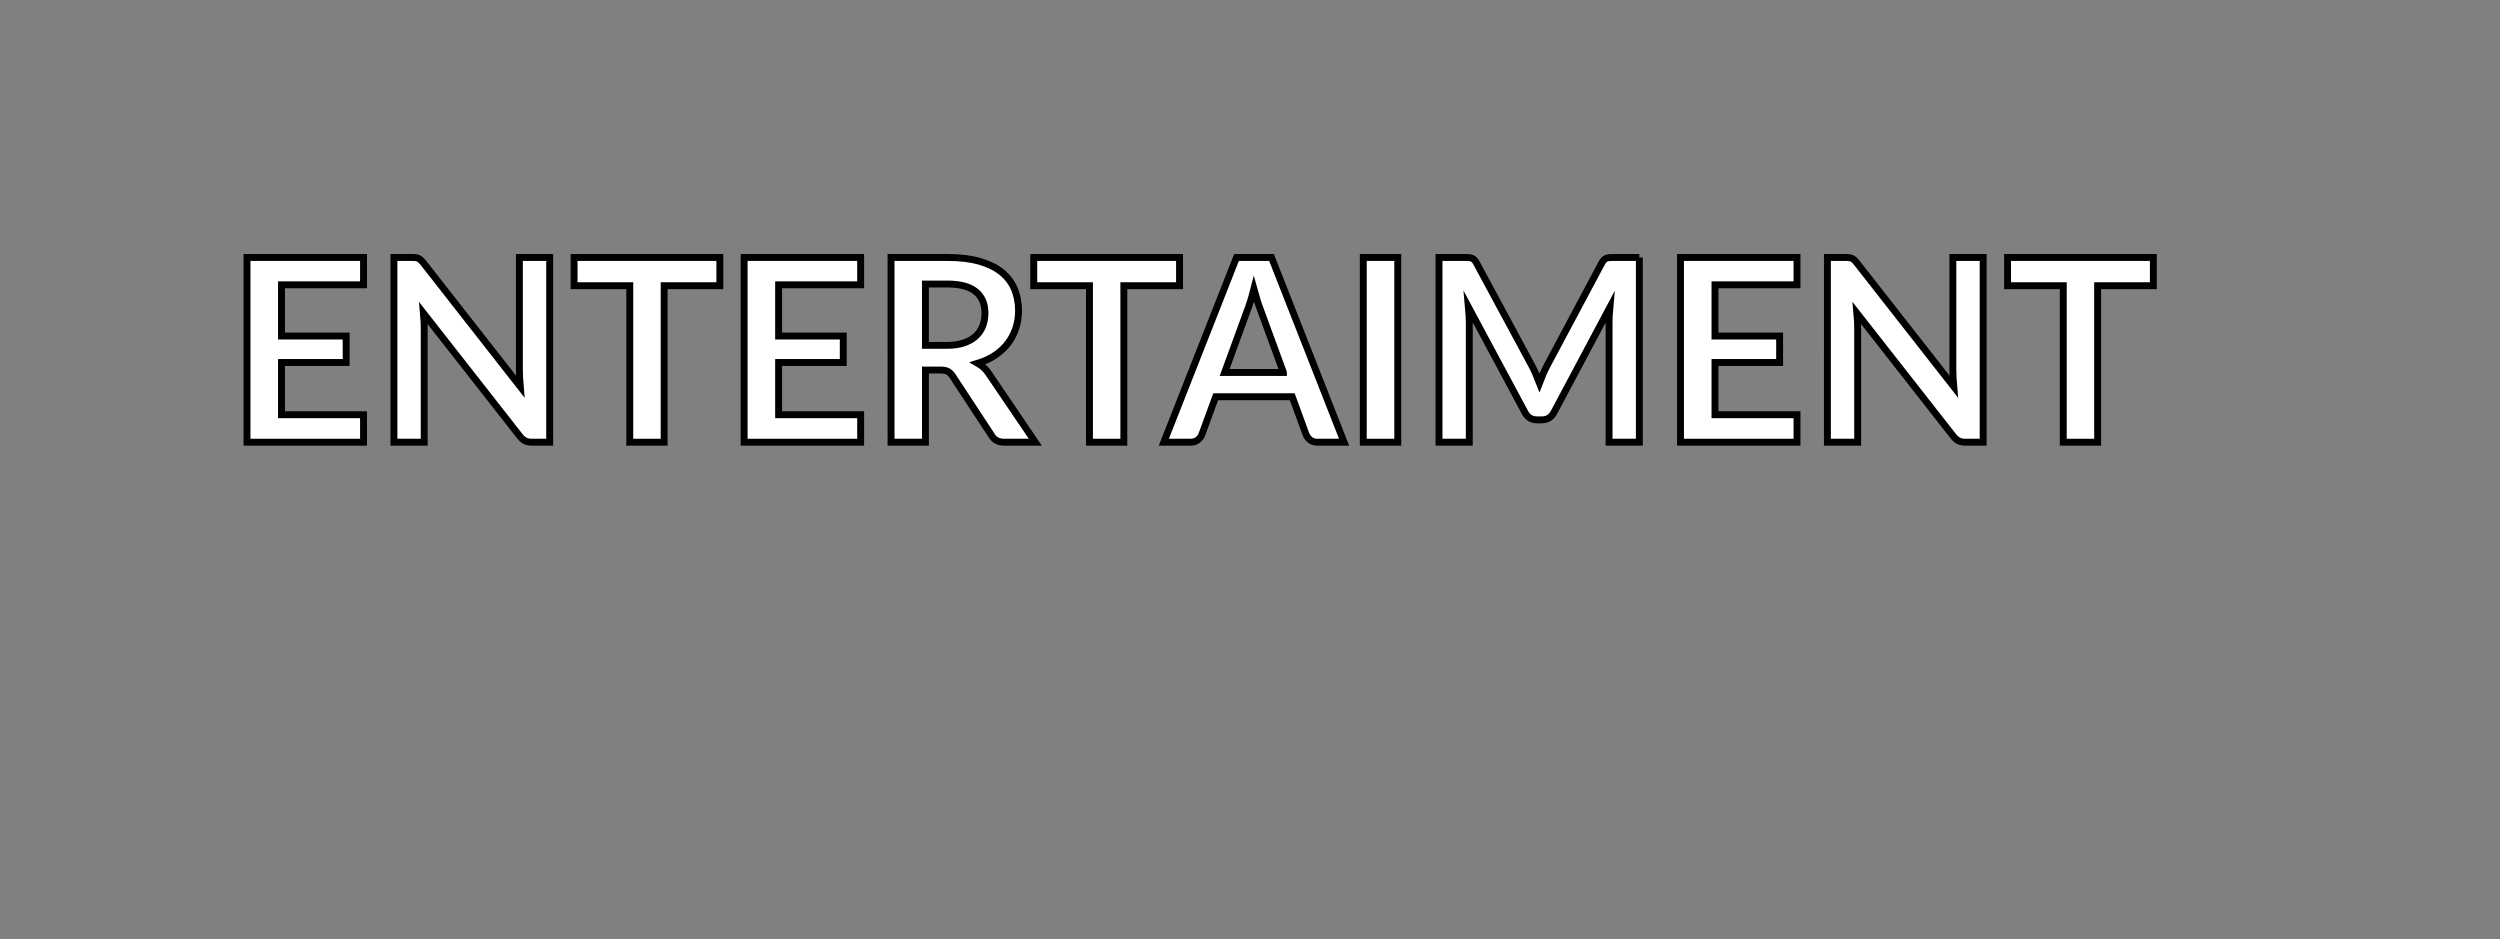 <?xml version="1.0" encoding="utf-8"?>
<!-- Generator: Adobe Illustrator 16.0.0, SVG Export Plug-In . SVG Version: 6.00 Build 0)  -->
<!DOCTYPE svg PUBLIC "-//W3C//DTD SVG 1.1//EN" "http://www.w3.org/Graphics/SVG/1.1/DTD/svg11.dtd">
<svg version="1.1" id="레이어_1" xmlns="http://www.w3.org/2000/svg" xmlns:xlink="http://www.w3.org/1999/xlink" x="0px"
	 y="0px" width="362px" height="136px" viewBox="0 0 362 136" enable-background="new 0 0 362 136" xml:space="preserve">
<rect x="0" y="0" width="362" height="136" fill="#808080" stroke="none"/>
<polygon fill="#FFFFFF" stroke="#000000" stroke-miterlimit="10" points="40.762,41.24 40.762,48.659 50.123,48.659 50.123,52.488 
	40.762,52.488 40.762,60.054 52.639,60.054 52.639,64.032 35.767,64.032 35.767,37.281 52.639,37.281 52.639,41.24 "/>
<path fill="#FFFFFF" stroke="#000000" stroke-miterlimit="10" d="M79.593,37.281v26.751H77.04c-0.394,0-0.724-0.064-0.989-0.194
	s-0.521-0.349-0.768-0.656L61.316,45.348c0.073,0.813,0.109,1.566,0.109,2.257v16.428h-4.384V37.281h2.608
	c0.209,0,0.392,0.009,0.547,0.027c0.152,0.019,0.289,0.056,0.406,0.111c0.116,0.055,0.23,0.135,0.342,0.24s0.234,0.244,0.371,0.417
	l14.021,17.907c-0.037-0.433-0.066-0.856-0.092-1.276c-0.025-0.419-0.037-0.808-0.037-1.165V37.281H79.593z"/>
<polygon fill="#FFFFFF" stroke="#000000" stroke-miterlimit="10" points="104.235,41.37 96.17,41.37 96.17,64.032 91.192,64.032 
	91.192,41.37 83.127,41.37 83.127,37.281 104.235,37.281 "/>
<polygon fill="#FFFFFF" stroke="#000000" stroke-miterlimit="10" points="112.745,41.24 112.745,48.659 122.105,48.659 
	122.105,52.488 112.745,52.488 112.745,60.054 124.622,60.054 124.622,64.032 107.75,64.032 107.75,37.281 124.622,37.281 
	124.622,41.24 "/>
<path fill="#FFFFFF" stroke="#000000" stroke-miterlimit="10" d="M149.912,64.032h-4.496c-0.852,0-1.468-0.333-1.851-0.999
	l-5.624-8.565c-0.21-0.32-0.439-0.549-0.693-0.685c-0.252-0.136-0.625-0.203-1.119-0.203h-2.127v10.452h-4.978V37.281h8.159
	c1.813,0,3.369,0.188,4.671,0.564c1.301,0.376,2.368,0.903,3.2,1.581c0.832,0.679,1.447,1.489,1.841,2.434
	c0.396,0.943,0.592,1.982,0.592,3.117c0,0.9-0.133,1.751-0.397,2.553c-0.266,0.802-0.647,1.529-1.146,2.183
	c-0.5,0.654-1.117,1.228-1.852,1.721c-0.732,0.493-1.568,0.882-2.506,1.166c0.32,0.185,0.617,0.403,0.889,0.656
	s0.518,0.552,0.738,0.897L149.912,64.032z M137.109,50.009c0.938,0,1.754-0.116,2.451-0.351c0.695-0.234,1.27-0.559,1.721-0.972
	c0.45-0.413,0.786-0.903,1.008-1.471c0.221-0.567,0.334-1.19,0.334-1.868c0-1.357-0.449-2.399-1.342-3.127
	c-0.895-0.728-2.261-1.092-4.098-1.092h-3.182v8.88H137.109z"/>
<polygon fill="#FFFFFF" stroke="#000000" stroke-miterlimit="10" points="170.797,41.37 162.732,41.37 162.732,64.032 
	157.755,64.032 157.755,41.37 149.689,41.37 149.689,37.281 170.797,37.281 "/>
<path fill="#FFFFFF" stroke="#000000" stroke-miterlimit="10" d="M194.625,64.032h-3.848c-0.432,0-0.783-0.107-1.055-0.324
	c-0.271-0.215-0.475-0.483-0.611-0.805l-1.998-5.457h-11.08l-1.998,5.457c-0.1,0.284-0.29,0.543-0.574,0.777
	c-0.283,0.234-0.635,0.352-1.055,0.352h-3.885l10.527-26.751h5.068L194.625,64.032z M185.838,53.932l-3.256-8.898
	c-0.16-0.396-0.327-0.863-0.5-1.406c-0.174-0.543-0.346-1.129-0.518-1.759c-0.16,0.63-0.328,1.219-0.5,1.768
	s-0.338,1.027-0.498,1.434l-3.238,8.862H185.838z"/>
<rect x="197.401" y="37.281" fill="#FFFFFF" stroke="#000000" stroke-miterlimit="10" width="4.995" height="26.751"/>
<path fill="#FFFFFF" stroke="#000000" stroke-miterlimit="10" d="M237.378,37.281v26.751h-4.384V46.753
	c0-0.69,0.037-1.437,0.11-2.238l-8.084,15.188c-0.383,0.728-0.969,1.092-1.758,1.092h-0.703c-0.789,0-1.375-0.364-1.757-1.092
	l-8.178-15.244c0.037,0.407,0.068,0.809,0.093,1.203s0.037,0.758,0.037,1.091v17.279h-4.385V37.281h3.756
	c0.222,0,0.413,0.006,0.573,0.02c0.16,0.012,0.306,0.043,0.435,0.092c0.13,0.049,0.247,0.129,0.352,0.24s0.206,0.258,0.306,0.444
	l8.011,14.855c0.209,0.395,0.403,0.802,0.582,1.221s0.354,0.851,0.527,1.295c0.173-0.456,0.352-0.897,0.537-1.323
	c0.185-0.425,0.382-0.835,0.592-1.229l7.899-14.818c0.099-0.187,0.203-0.333,0.314-0.444s0.231-0.191,0.36-0.24
	c0.13-0.049,0.274-0.08,0.436-0.092c0.16-0.014,0.35-0.02,0.573-0.02H237.378z"/>
<polygon fill="#FFFFFF" stroke="#000000" stroke-miterlimit="10" points="248.33,41.24 248.33,48.659 257.691,48.659 
	257.691,52.488 248.33,52.488 248.33,60.054 260.207,60.054 260.207,64.032 243.335,64.032 243.335,37.281 260.207,37.281 
	260.207,41.24 "/>
<path fill="#FFFFFF" stroke="#000000" stroke-miterlimit="10" d="M287.161,37.281v26.751h-2.553c-0.395,0-0.725-0.064-0.989-0.194
	c-0.266-0.13-0.521-0.349-0.768-0.656l-13.968-17.834c0.074,0.813,0.11,1.566,0.11,2.257v16.428h-4.384V37.281h2.608
	c0.209,0,0.392,0.009,0.546,0.027c0.153,0.019,0.289,0.056,0.406,0.111c0.117,0.055,0.231,0.135,0.343,0.24s0.234,0.244,0.37,0.417
	l14.022,17.907c-0.037-0.433-0.067-0.856-0.092-1.276c-0.025-0.419-0.037-0.808-0.037-1.165V37.281H287.161z"/>
<polygon fill="#FFFFFF" stroke="#000000" stroke-miterlimit="10" points="311.804,41.37 303.737,41.37 303.737,64.032 
	298.761,64.032 298.761,41.37 290.695,41.37 290.695,37.281 311.804,37.281 "/>
<g>
</g>
<g>
</g>
<g>
</g>
<g>
</g>
<g>
</g>
<g>
</g>
<g>
</g>
<g>
</g>
<g>
</g>
<g>
</g>
<g>
</g>
<g>
</g>
<g>
</g>
<g>
</g>
<g>
</g>
</svg>
